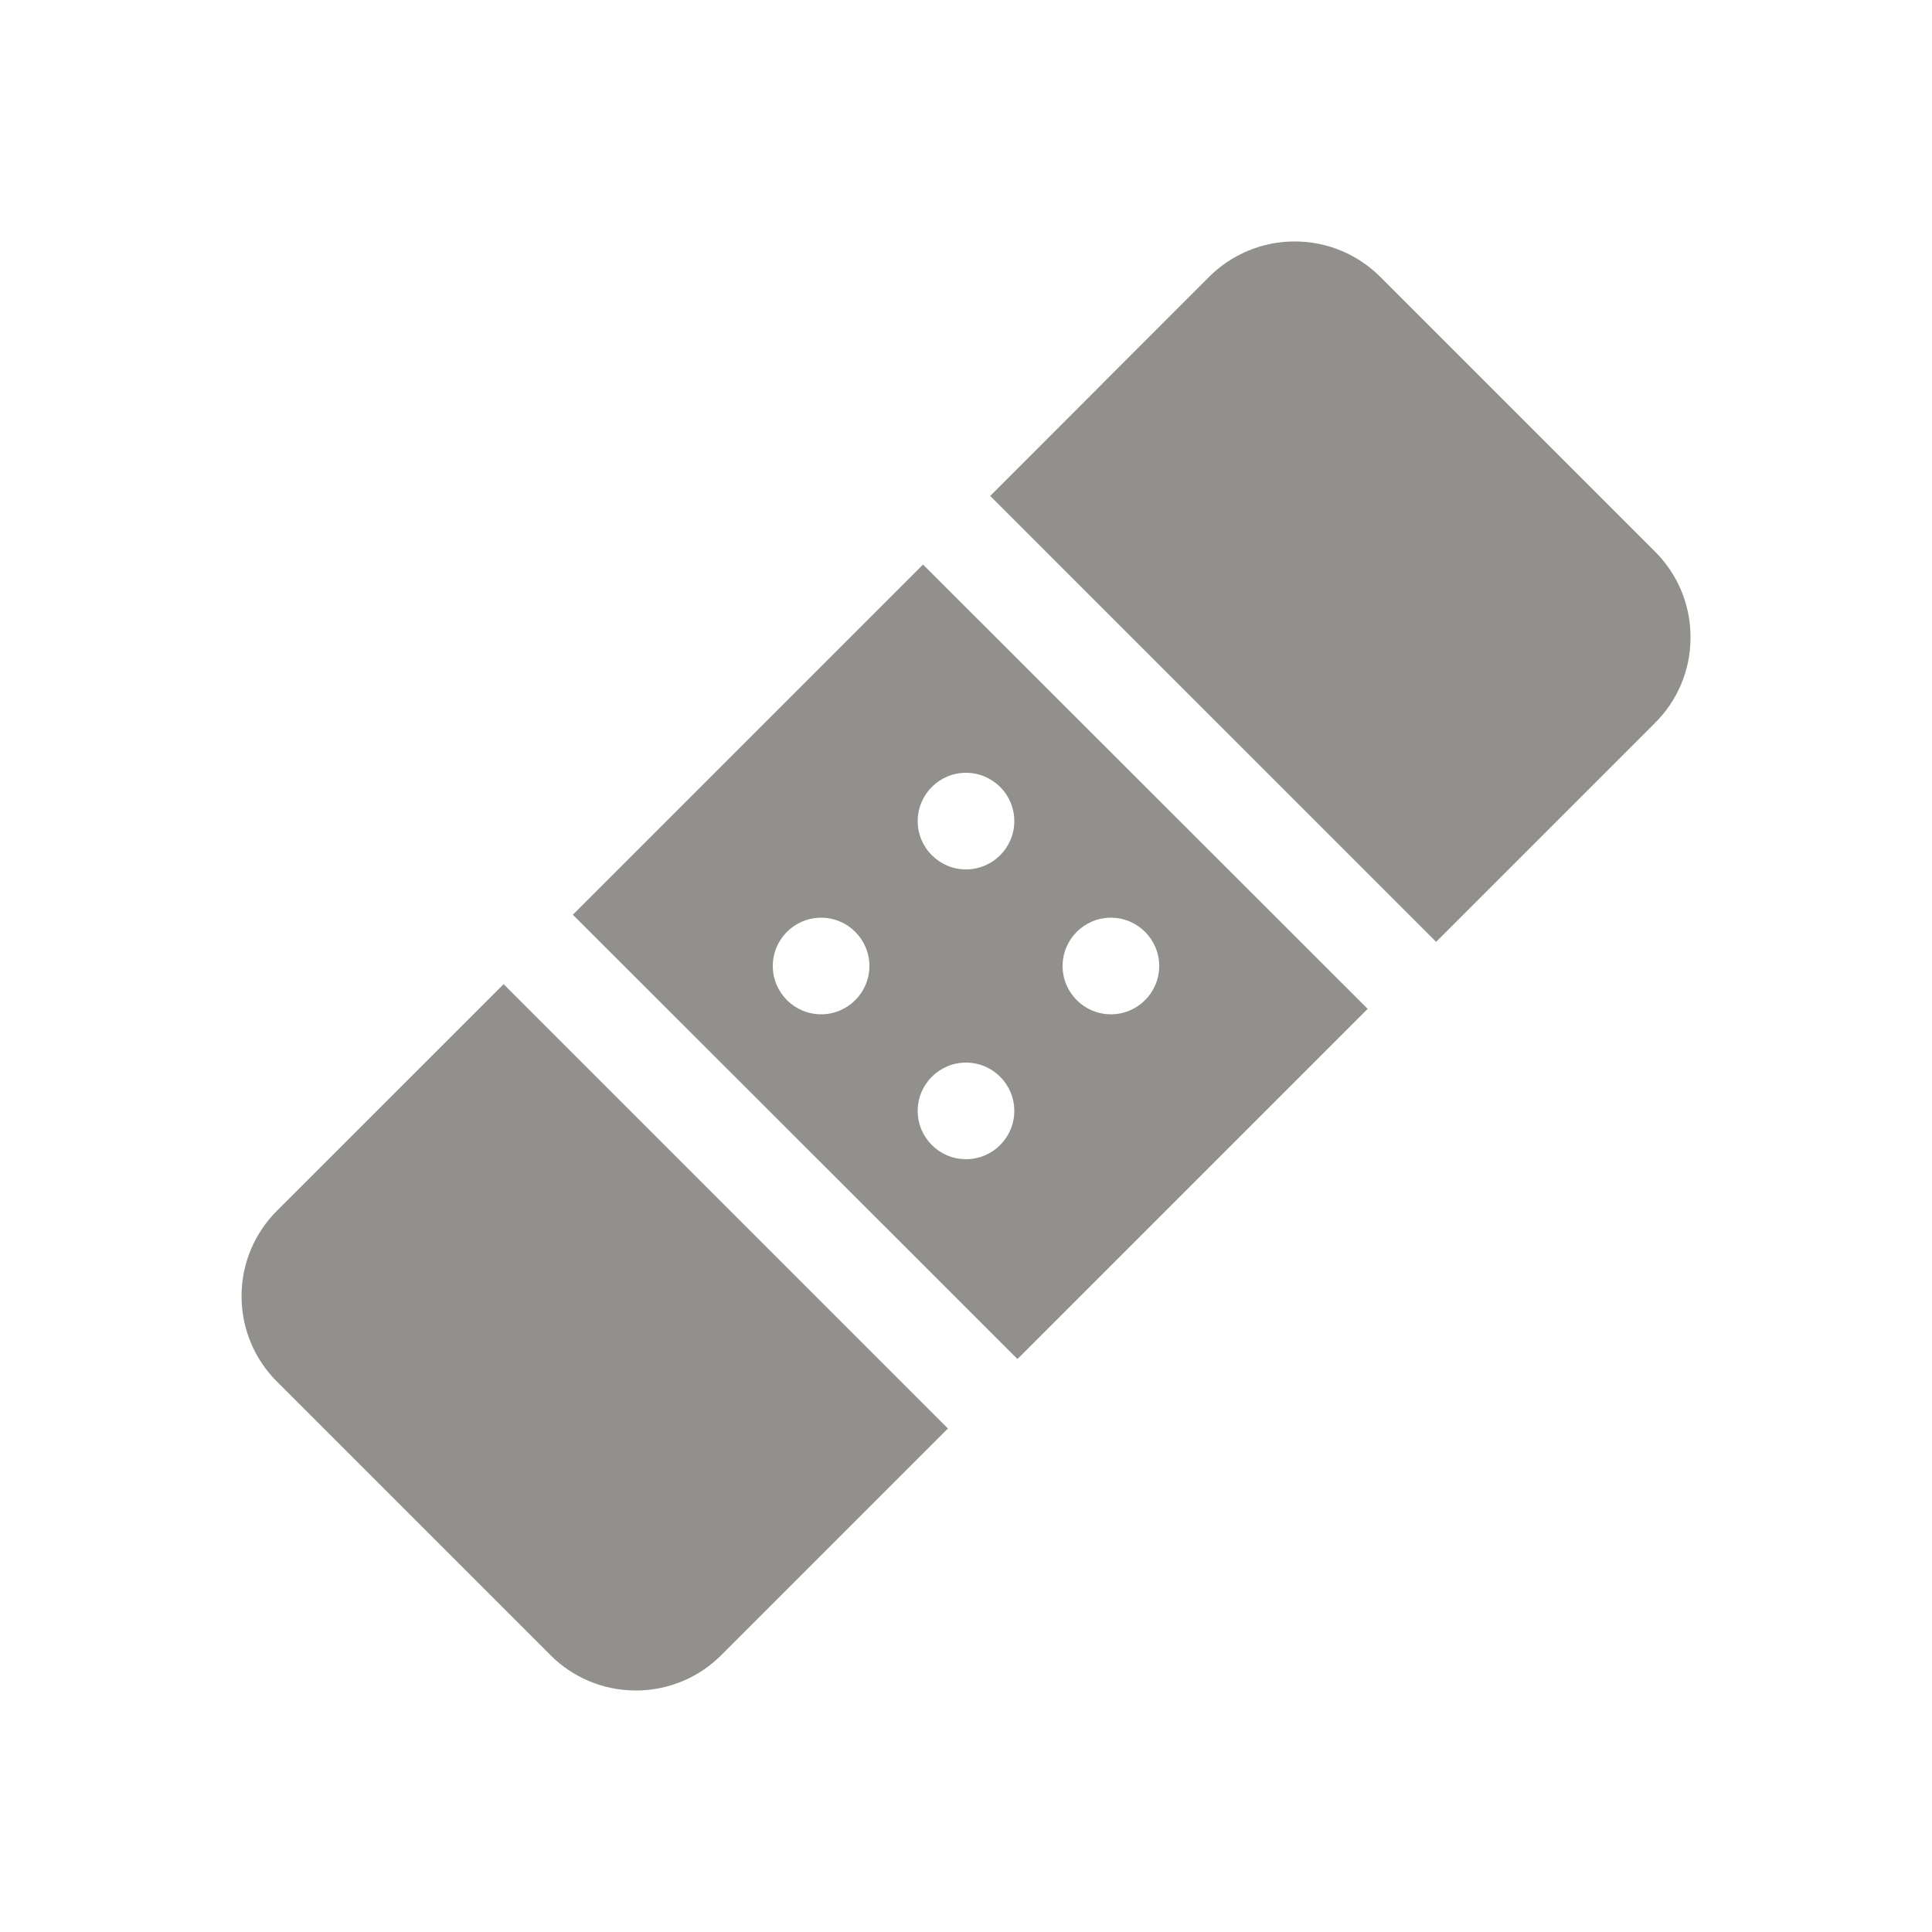 <!-- Generated by IcoMoon.io -->
<svg version="1.1" xmlns="http://www.w3.org/2000/svg" width="40" height="40" viewBox="0 0 40 40">
<title>io-bandage-sharp</title>
<path fill="#91908d" d="M5.732 25.069c-0.452 0.452-0.731 1.077-0.731 1.767s0.279 1.315 0.731 1.767l5.666 5.666c0.452 0.452 1.077 0.731 1.767 0.731s1.315-0.279 1.767-0.731l4.694-4.694-9.199-9.199z"></path>
<path fill="#91908d" d="M35 13.194c0-0.002 0-0.005 0-0.007 0-0.69-0.281-1.315-0.734-1.766l-5.688-5.688c-0.454-0.454-1.081-0.734-1.773-0.734s-1.319 0.281-1.773 0.734v0l-4.531 4.535 9.232 9.232 4.533-4.533c0.454-0.451 0.734-1.076 0.734-1.766 0-0.003 0-0.005 0-0.008v0z"></path>
<path fill="#91908d" d="M21.066 28.137l7.25-7.25-9.206-9.199-7.25 7.25zM22.293 19.293c0.181-0.181 0.431-0.293 0.707-0.293 0.552 0 1 0.448 1 1s-0.448 1-1 1c-0.276 0-0.526-0.112-0.707-0.293v0c-0.181-0.181-0.293-0.431-0.293-0.707s0.112-0.526 0.293-0.707v0zM19.293 16.293c0.181-0.181 0.431-0.293 0.707-0.293 0.552 0 1 0.448 1 1s-0.448 1-1 1c-0.276 0-0.526-0.112-0.707-0.293v0c-0.181-0.181-0.293-0.431-0.293-0.707s0.112-0.526 0.293-0.707v0zM19.293 22.293c0.181-0.181 0.431-0.293 0.707-0.293 0.552 0 1 0.448 1 1s-0.448 1-1 1c-0.276 0-0.526-0.112-0.707-0.293v0c-0.181-0.181-0.293-0.431-0.293-0.707s0.112-0.526 0.293-0.707v0zM17.707 19.293c0.181 0.181 0.293 0.431 0.293 0.707 0 0.552-0.448 1-1 1s-1-0.448-1-1c0-0.276 0.112-0.526 0.293-0.707v0c0.181-0.181 0.431-0.293 0.707-0.293s0.526 0.112 0.707 0.293v0z"></path>
</svg>
